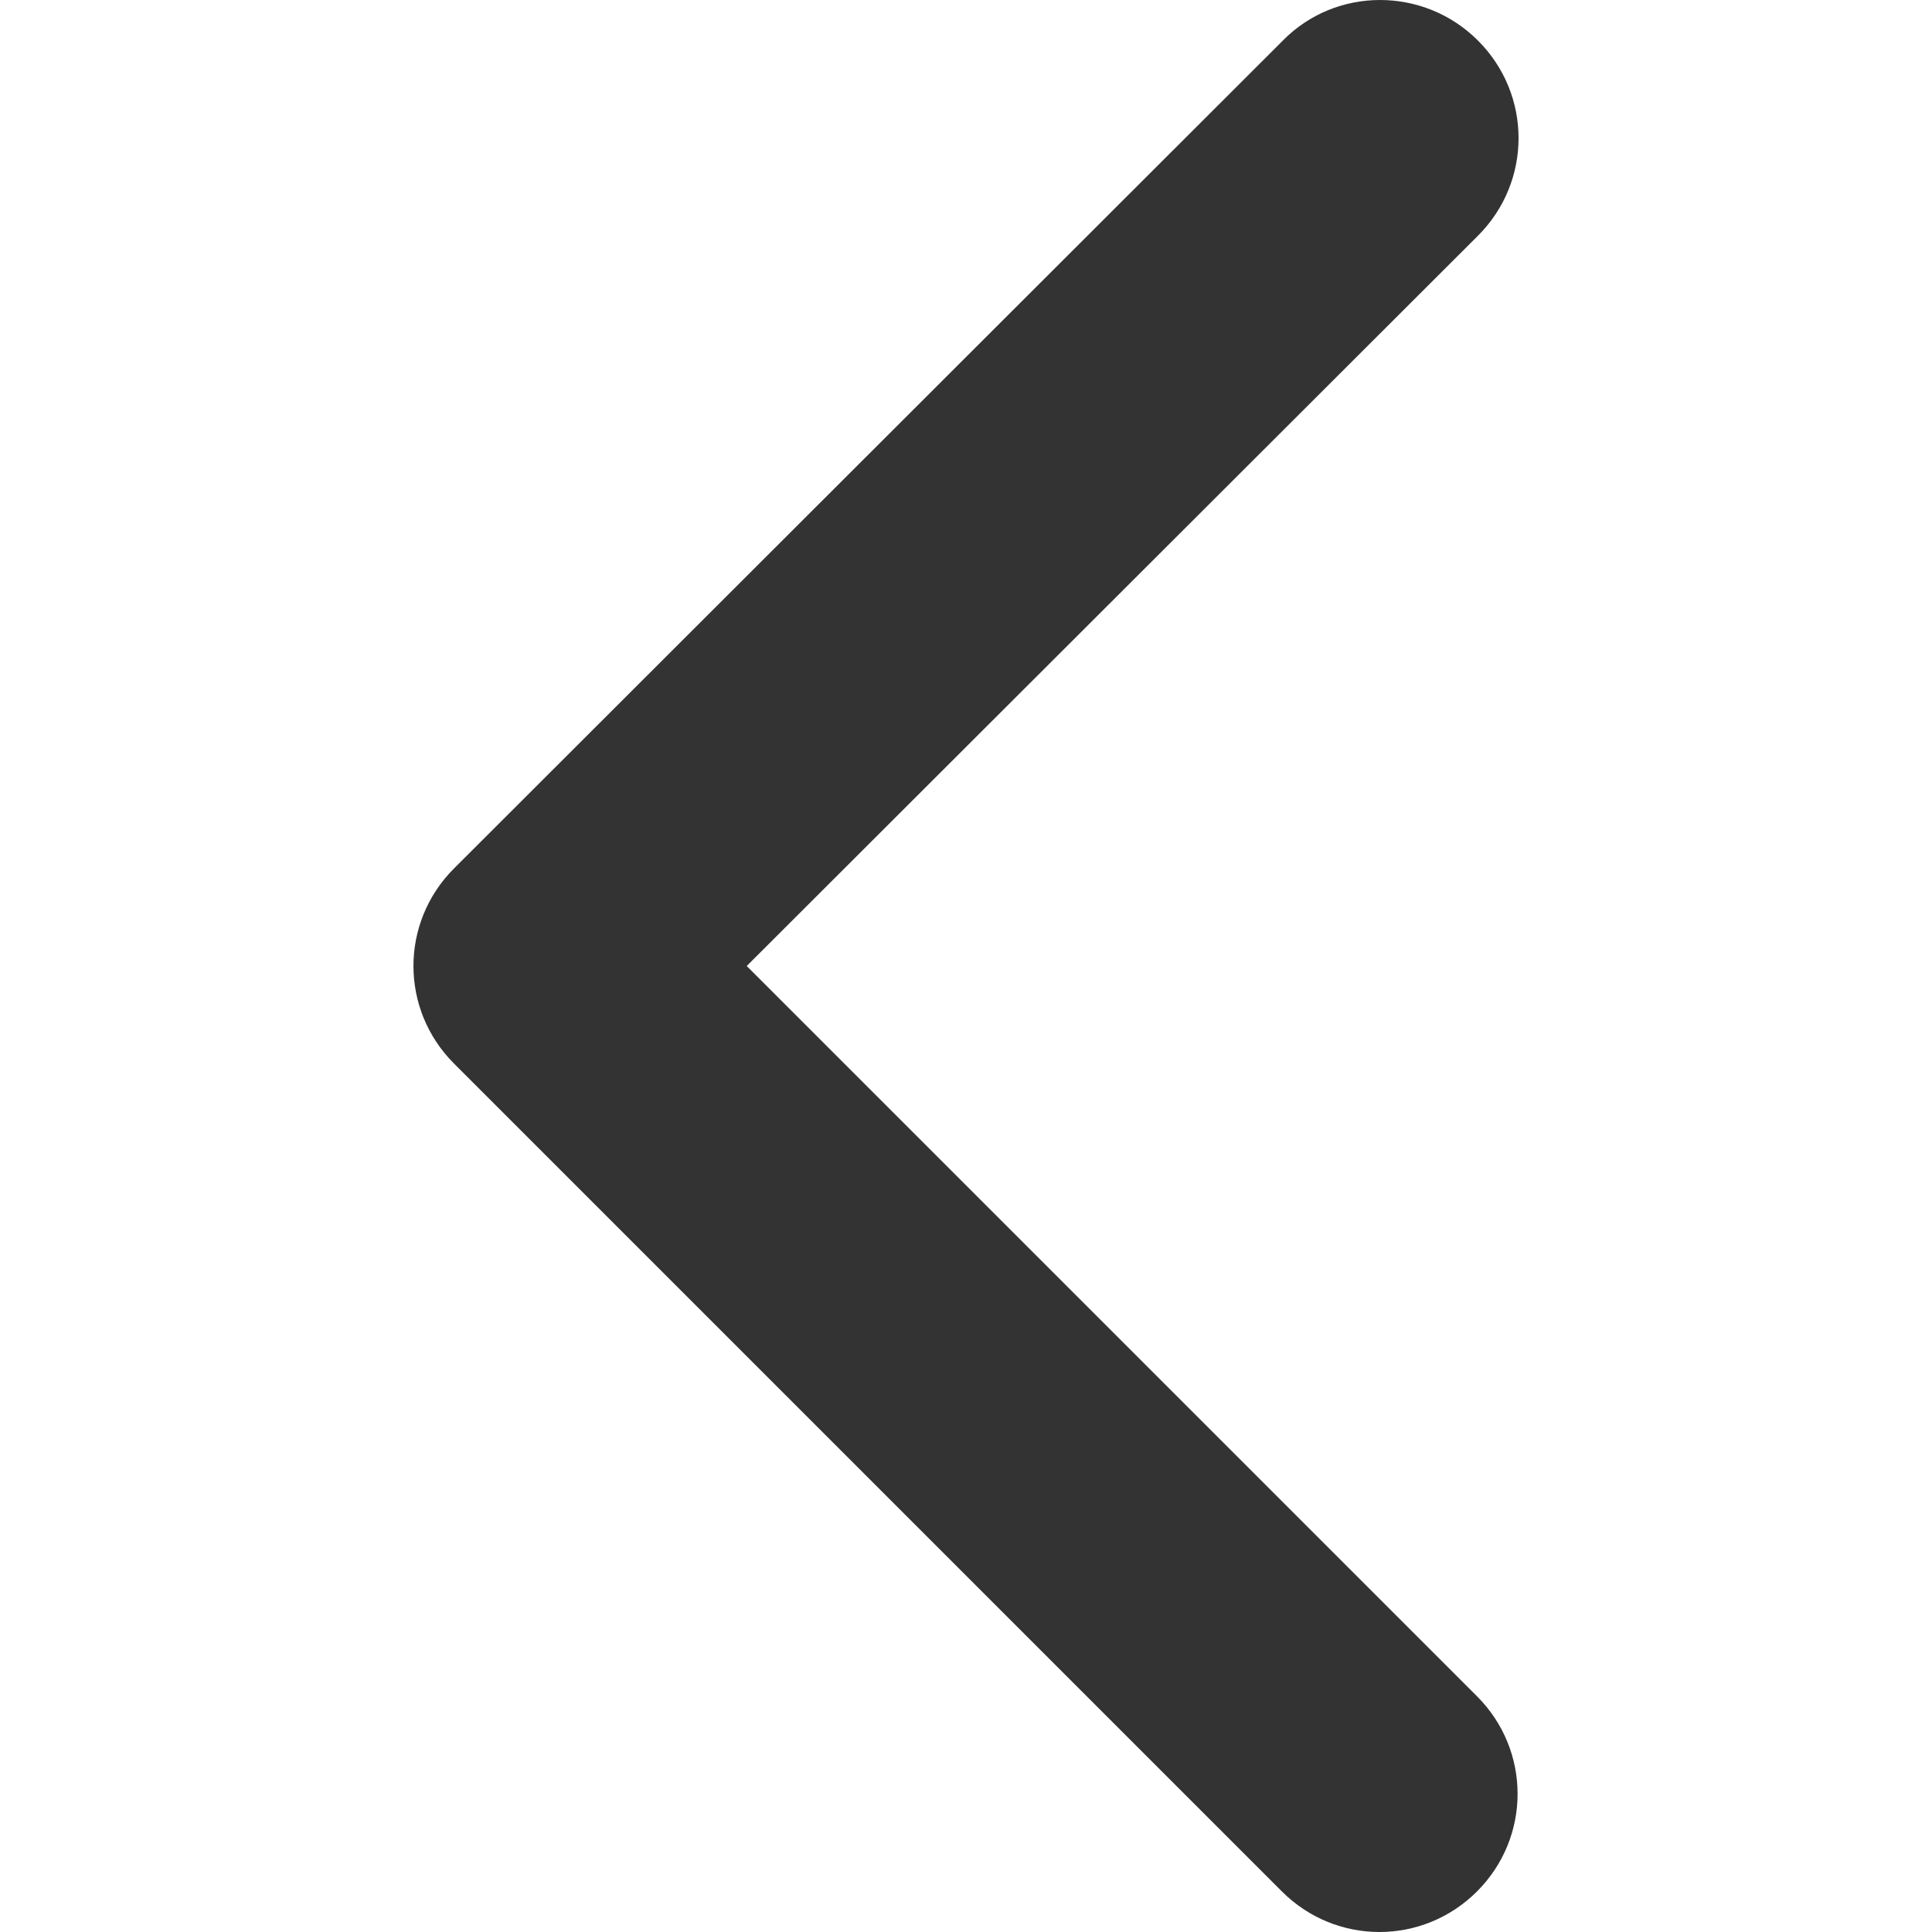 <?xml version="1.0" encoding="utf-8"?>
<!-- Generator: Adobe Illustrator 22.1.0, SVG Export Plug-In . SVG Version: 6.00 Build 0)  -->
<svg version="1.1" id="图层_1" xmlns="http://www.w3.org/2000/svg" xmlns:xlink="http://www.w3.org/1999/xlink" x="0px" y="0px"
	 viewBox="0 0 200 200" style="enable-background:new 0 0 200 200;" xml:space="preserve">
<style type="text/css">
	.st0{fill:#333333;}
</style>
<path class="st0" d="M132.8,4.2L47,89.9c-5.6,5.6-5.6,14.6,0,20.2l85.7,85.7c5.6,5.6,14.6,5.6,20.2,0c5.6-5.6,5.6-14.6,0-20.2
	L77.3,100L153,24.4c5.6-5.6,5.6-14.6,0-20.2C147.4-1.4,138.3-1.4,132.8,4.2z"/>
</svg>
